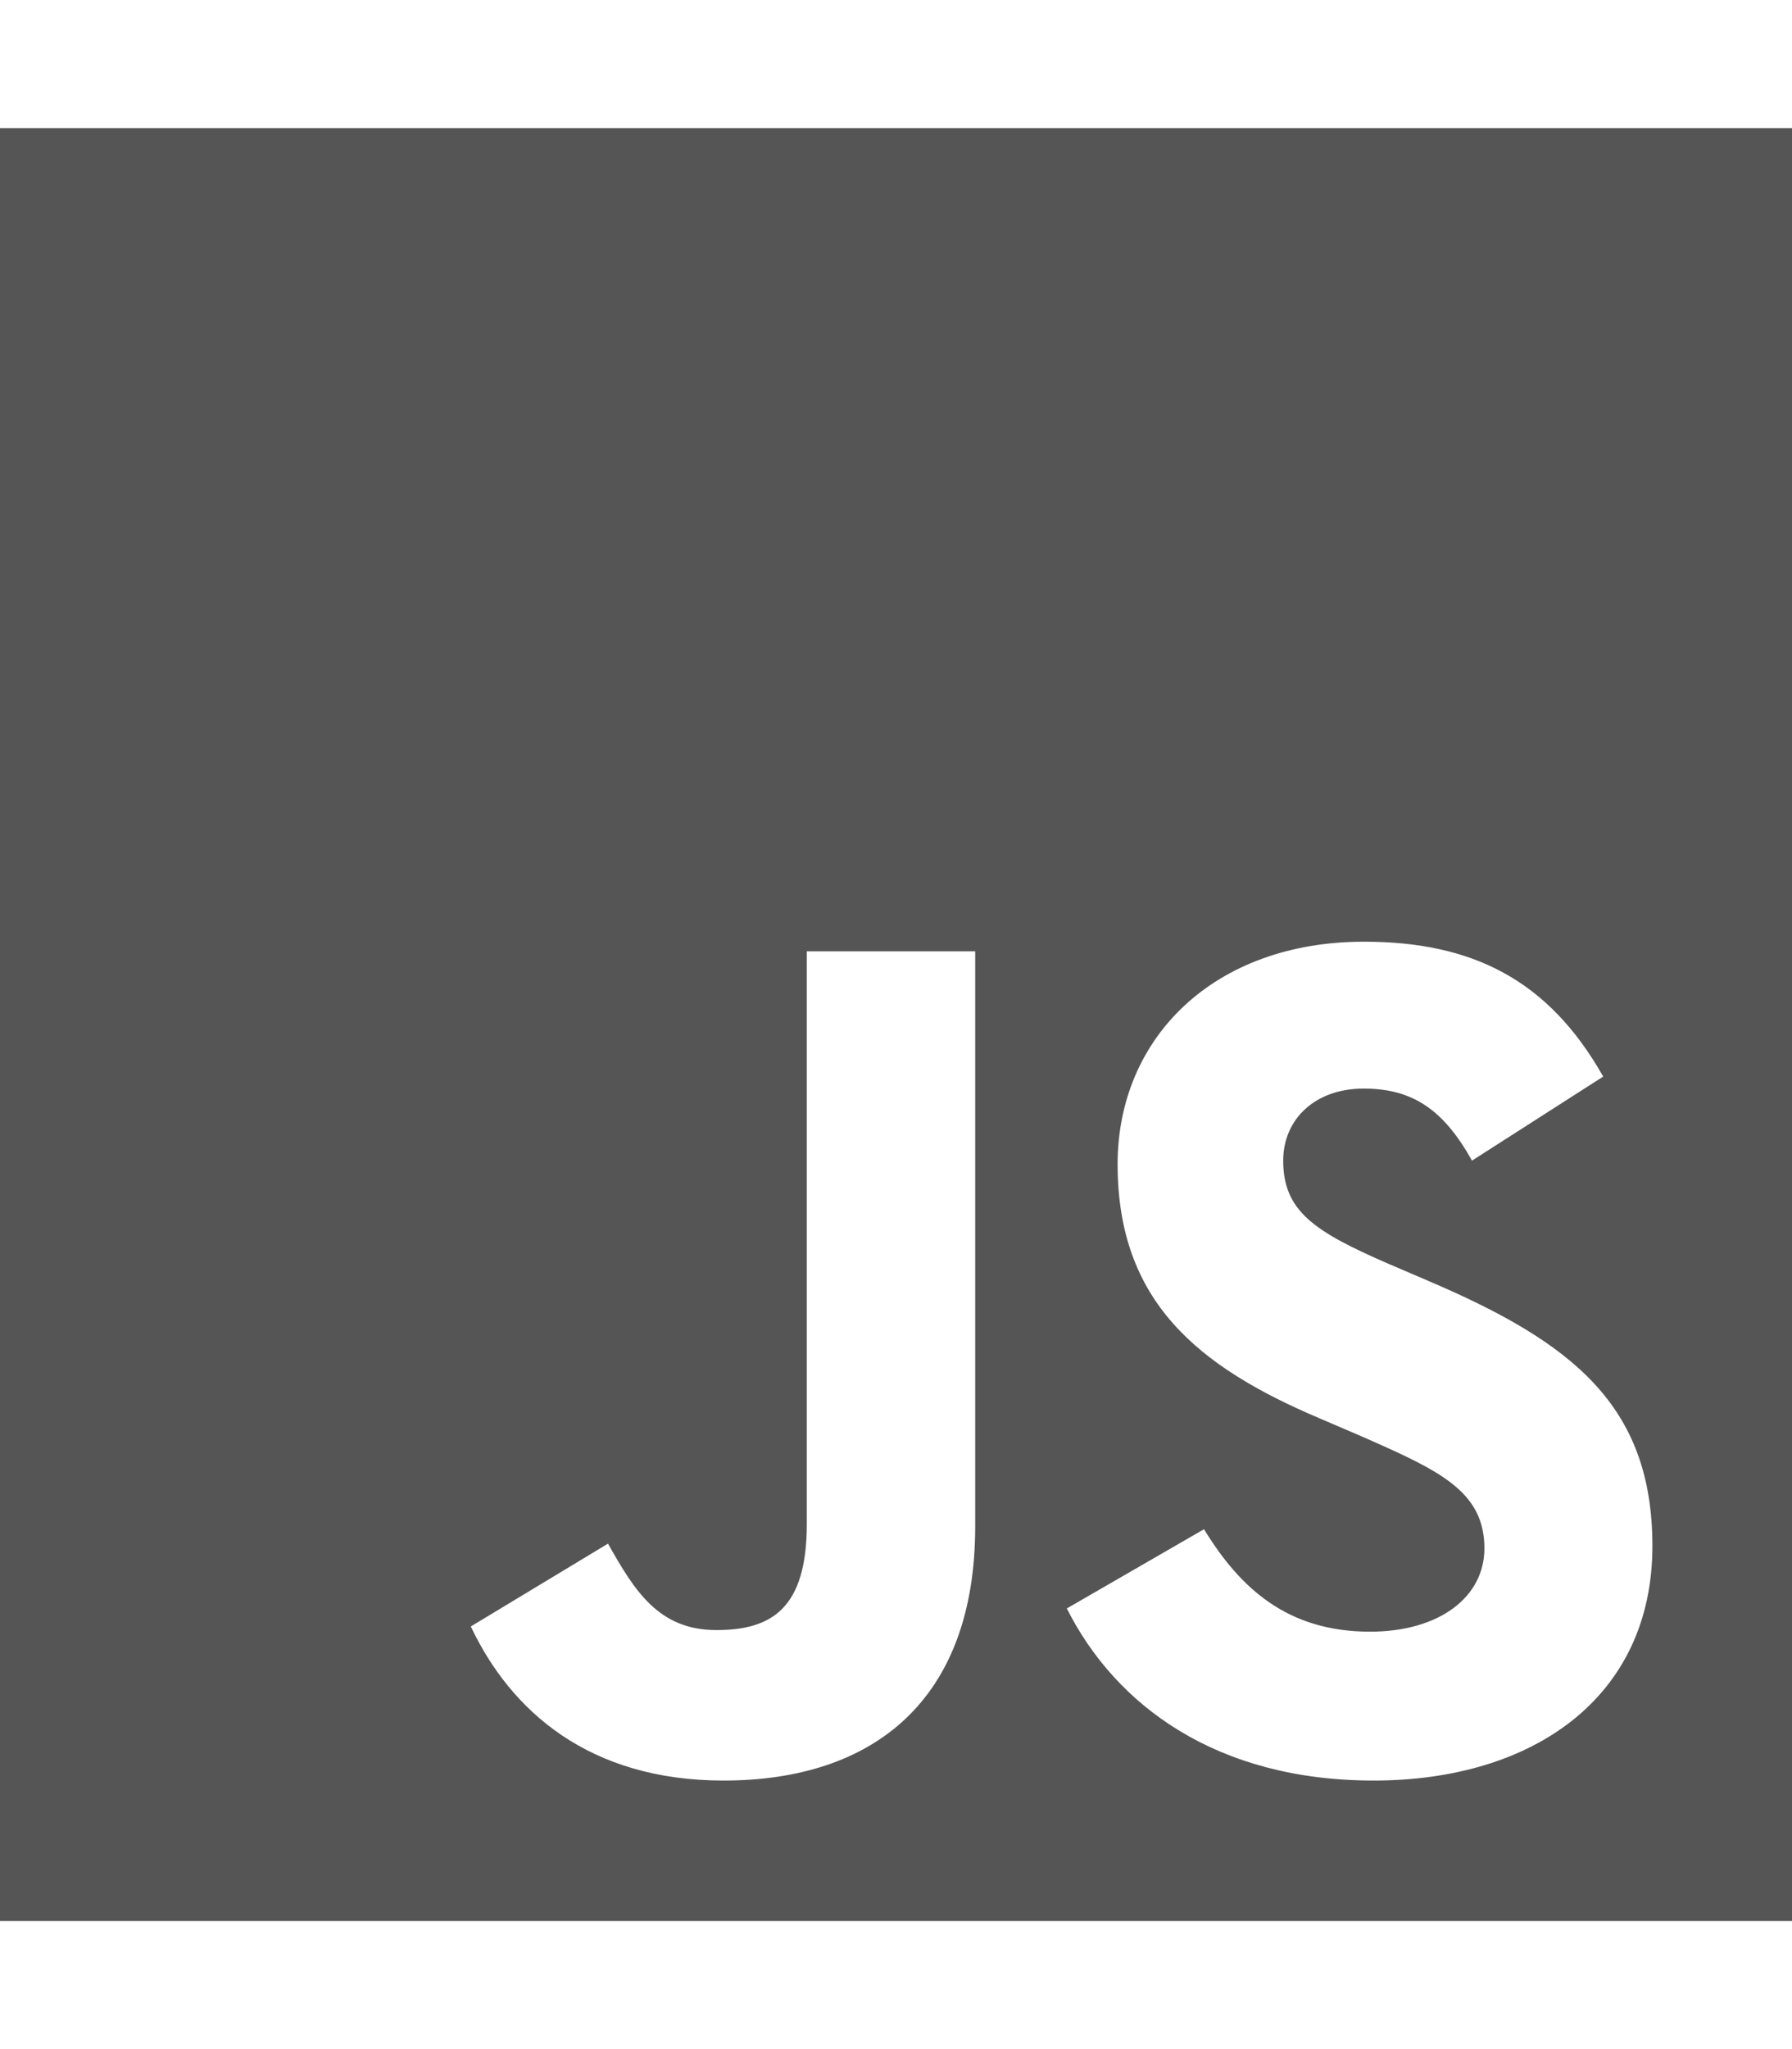 <svg xmlns="http://www.w3.org/2000/svg" fill="#555555" viewBox="0 0 448 512"><!--!Font Awesome Free 6.7.2 by @fontawesome - https://fontawesome.com License - https://fontawesome.com/license/free Copyright 2025 Fonticons, Inc.--><path d="M0 32v448h448V32H0zm243.8 349.4c0 43.6-25.6 63.5-62.9 63.5-33.7 0-53.2-17.4-63.2-38.5l34.3-20.7c6.6 11.7 12.6 21.6 27.1 21.6 13.8 0 22.6-5.4 22.6-26.5V237.7h42.1v143.7zm99.6 63.5c-39.1 0-64.4-18.6-76.7-43l34.3-19.8c9 14.7 20.8 25.6 41.5 25.6 17.4 0 28.6-8.7 28.6-20.8 0-14.4-11.4-19.5-30.7-28l-10.5-4.5c-30.4-12.9-50.5-29.2-50.5-63.5 0-31.6 24.1-55.6 61.6-55.6 26.8 0 46 9.3 59.8 33.7L368 290c-7.2-12.9-15-18-27.1-18-12.3 0-20.1 7.8-20.1 18 0 12.6 7.8 17.7 25.9 25.6l10.5 4.5c35.8 15.3 55.9 31 55.9 66.2 0 37.8-29.8 58.6-69.7 58.6z"/></svg>